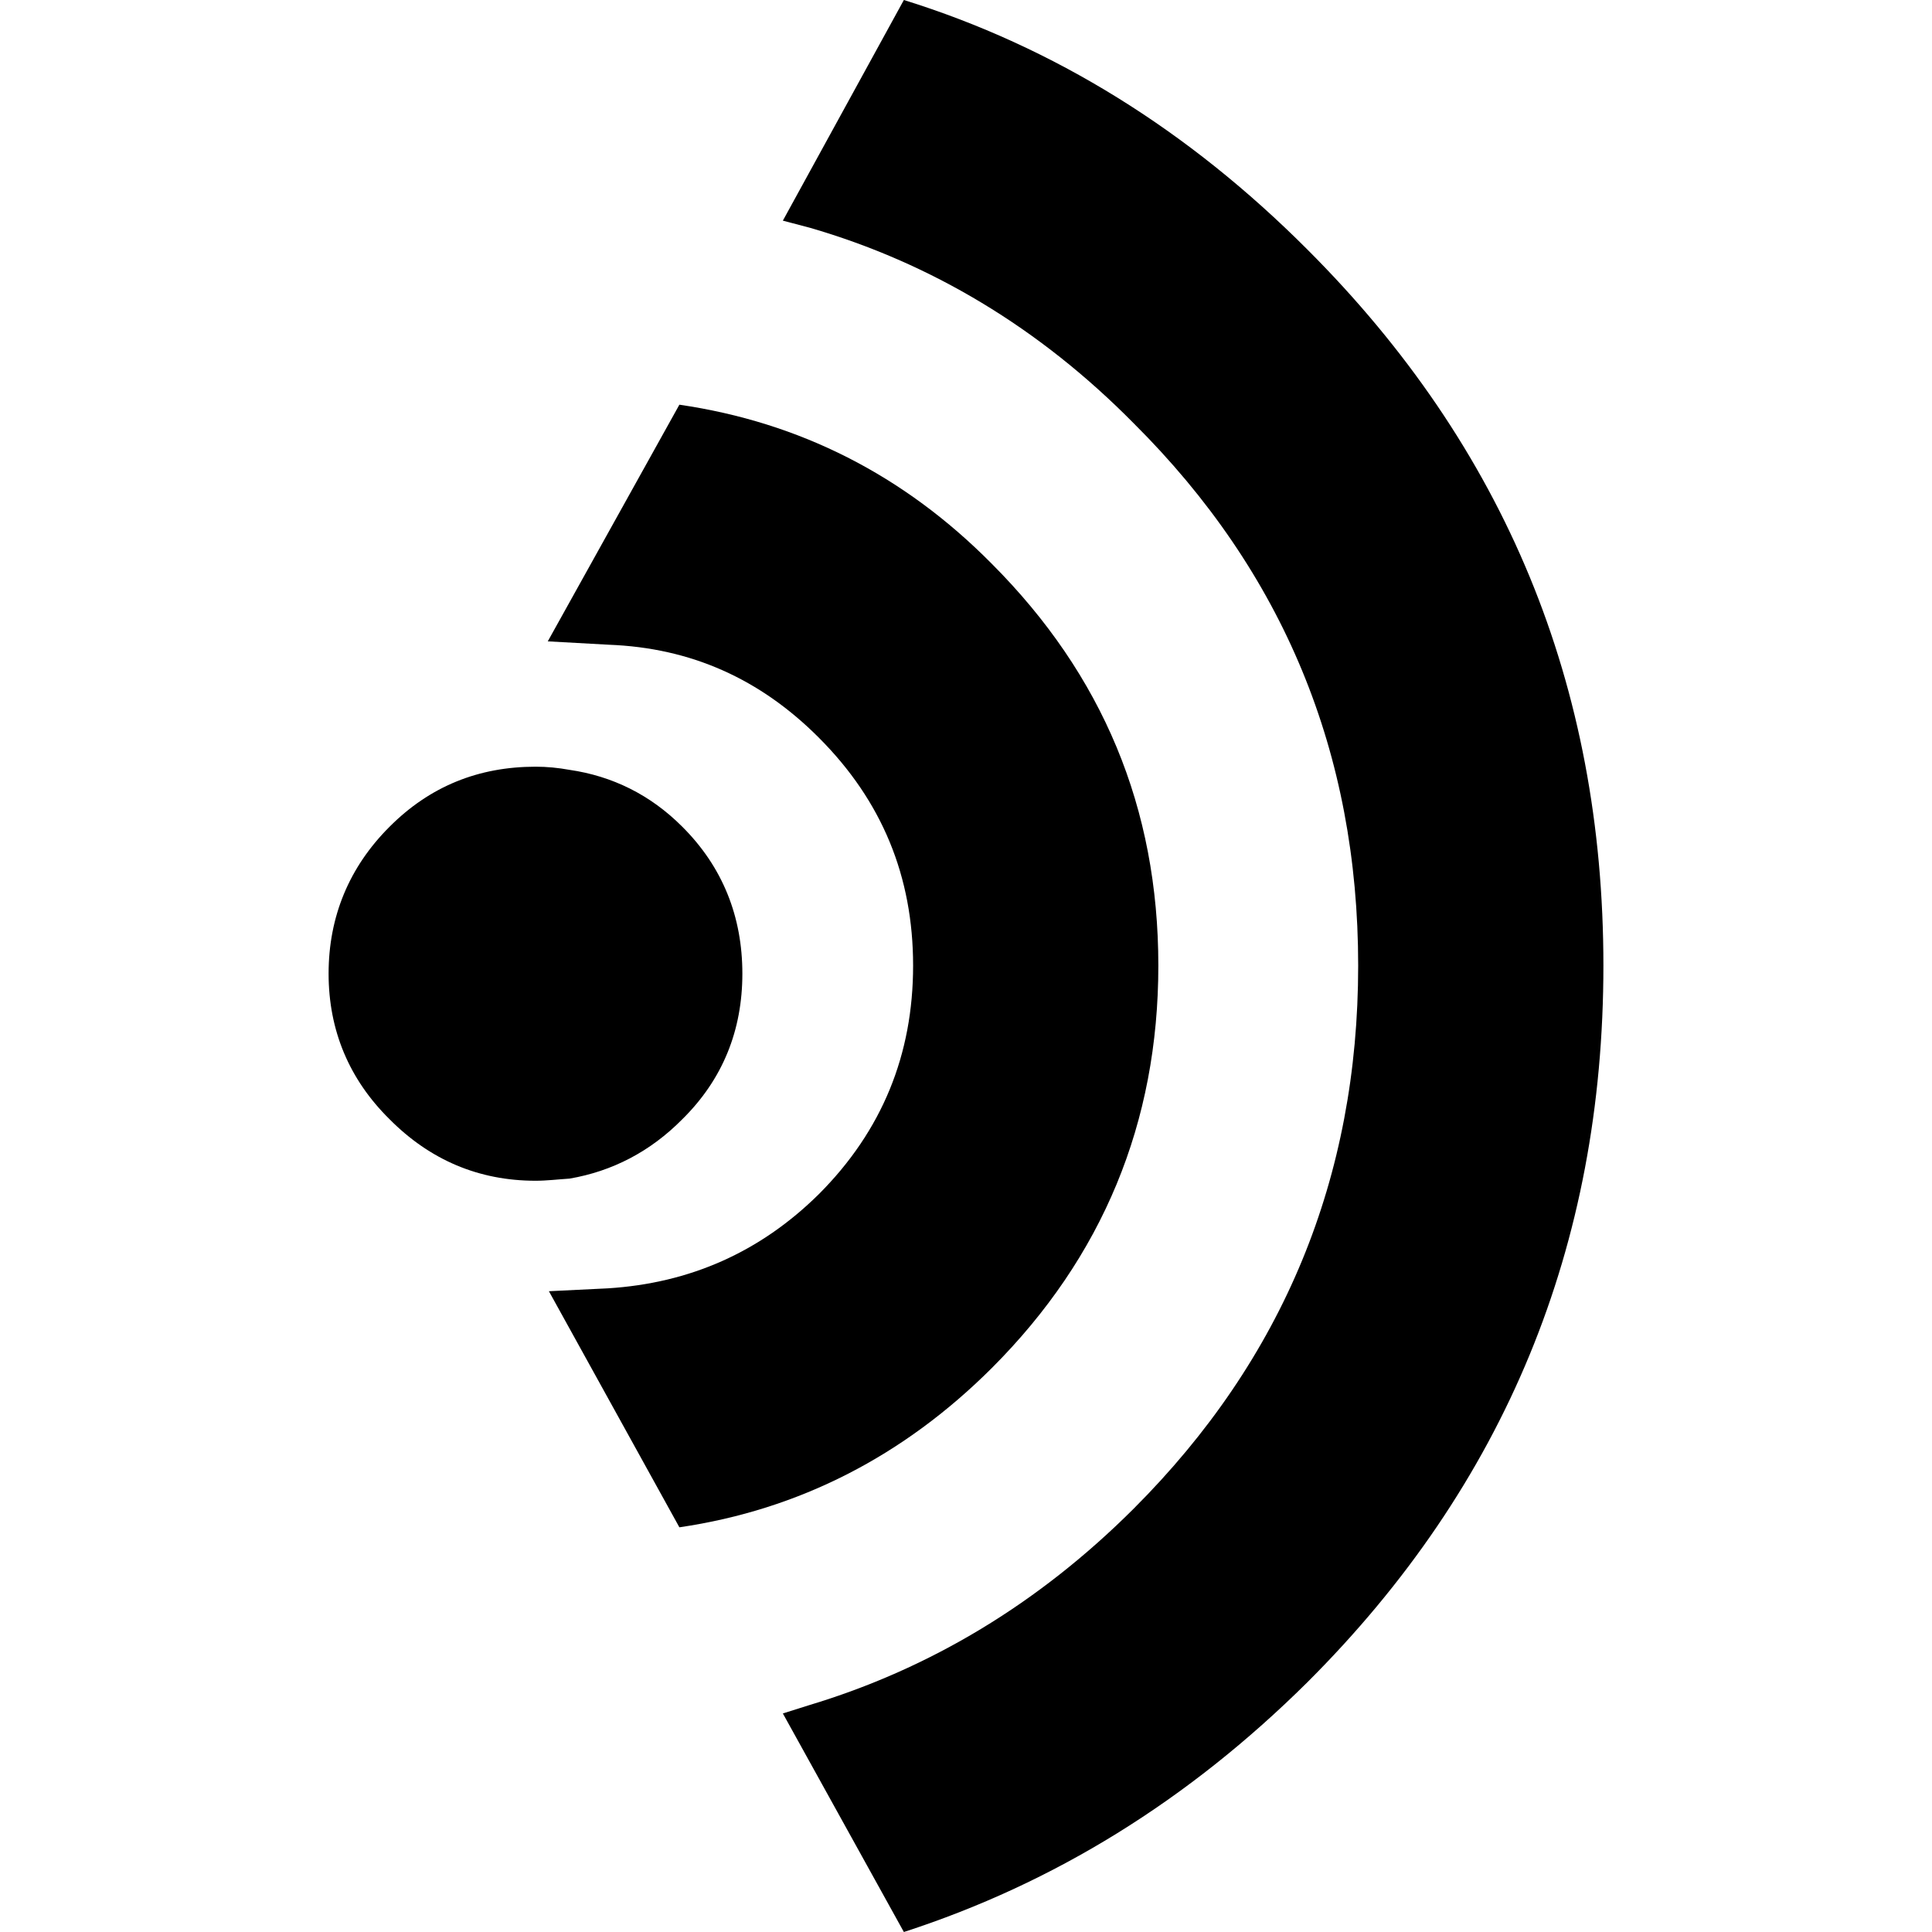 <?xml version="1.0" encoding="utf-8"?>
<!DOCTYPE svg PUBLIC "-//W3C//DTD SVG 1.1//EN" "http://www.w3.org/Graphics/SVG/1.1/DTD/svg11.dtd">
<svg version="1.1" id="Layer_1" xmlns="http://www.w3.org/2000/svg" xmlns:xlink="http://www.w3.org/1999/xlink" x="0px" y="0px"
	 width="640px" height="640px" viewBox="0 0 640 640" enable-background="new 0 0 640 640" xml:space="preserve">
<g id="iconDevices">
	<g>
		<path fill="#000000" d="M259.331,567.601L299.417,640c49.724-16.101,94.216-43.597,133.667-82.729
			c65.525-65.395,98.064-144.594,98.064-237.41c0-92.854-32.539-171.735-98.064-237.205C393.633,43.13,349.141,15.467,299.417,0
			l-40.086,73.092l8.873,2.335c40.085,11.6,76.099,33.136,107.31,64.76c49.688,49.406,74.4,109.328,74.4,179.674
			c0,70.158-24.713,130.268-74.4,179.936c-31.549,31.492-67.542,53.066-107.646,65.114L259.331,567.601L259.331,567.601z"/>
		<path fill="#000000" d="M328.537,453.191c36.703-36.704,55.178-81.272,55.178-133.331c0-52.245-18.475-96.328-55.178-133.106
			c-29.121-29.438-63.714-46.885-103.482-52.694l-43.598,78.396l20.229,1.12c27.122,1.027,50.098,11.264,69.58,30.802
			c20.958,20.977,31.212,46.025,31.212,75.482c0,29.476-10.254,54.711-31.212,75.706c-19.482,19.258-42.794,29.513-69.897,31.213
			l-19.538,0.952l43.224,78.209C264.823,500.113,299.417,482.256,328.537,453.191L328.537,453.191z"/>
		<path fill="#000000" d="M245.919,322.531c0-18.847-6.5-35.304-19.894-48.659c-10.609-10.646-23.255-16.792-37.357-18.847
			c-3.792-0.691-7.51-1.046-11.227-1.046c-18.922,0-35.042,6.5-48.397,19.893c-13.393,13.355-20.192,29.812-20.192,48.659
			c0,18.772,6.8,35.023,20.192,48.229c13.355,13.449,29.476,20.379,48.397,20.379c3.717,0,7.435-0.467,11.227-0.71
			c14.103-2.409,26.748-8.929,37.357-19.669C239.419,357.555,245.919,341.304,245.919,322.531L245.919,322.531z"/>
	</g>
</g>
</svg>
